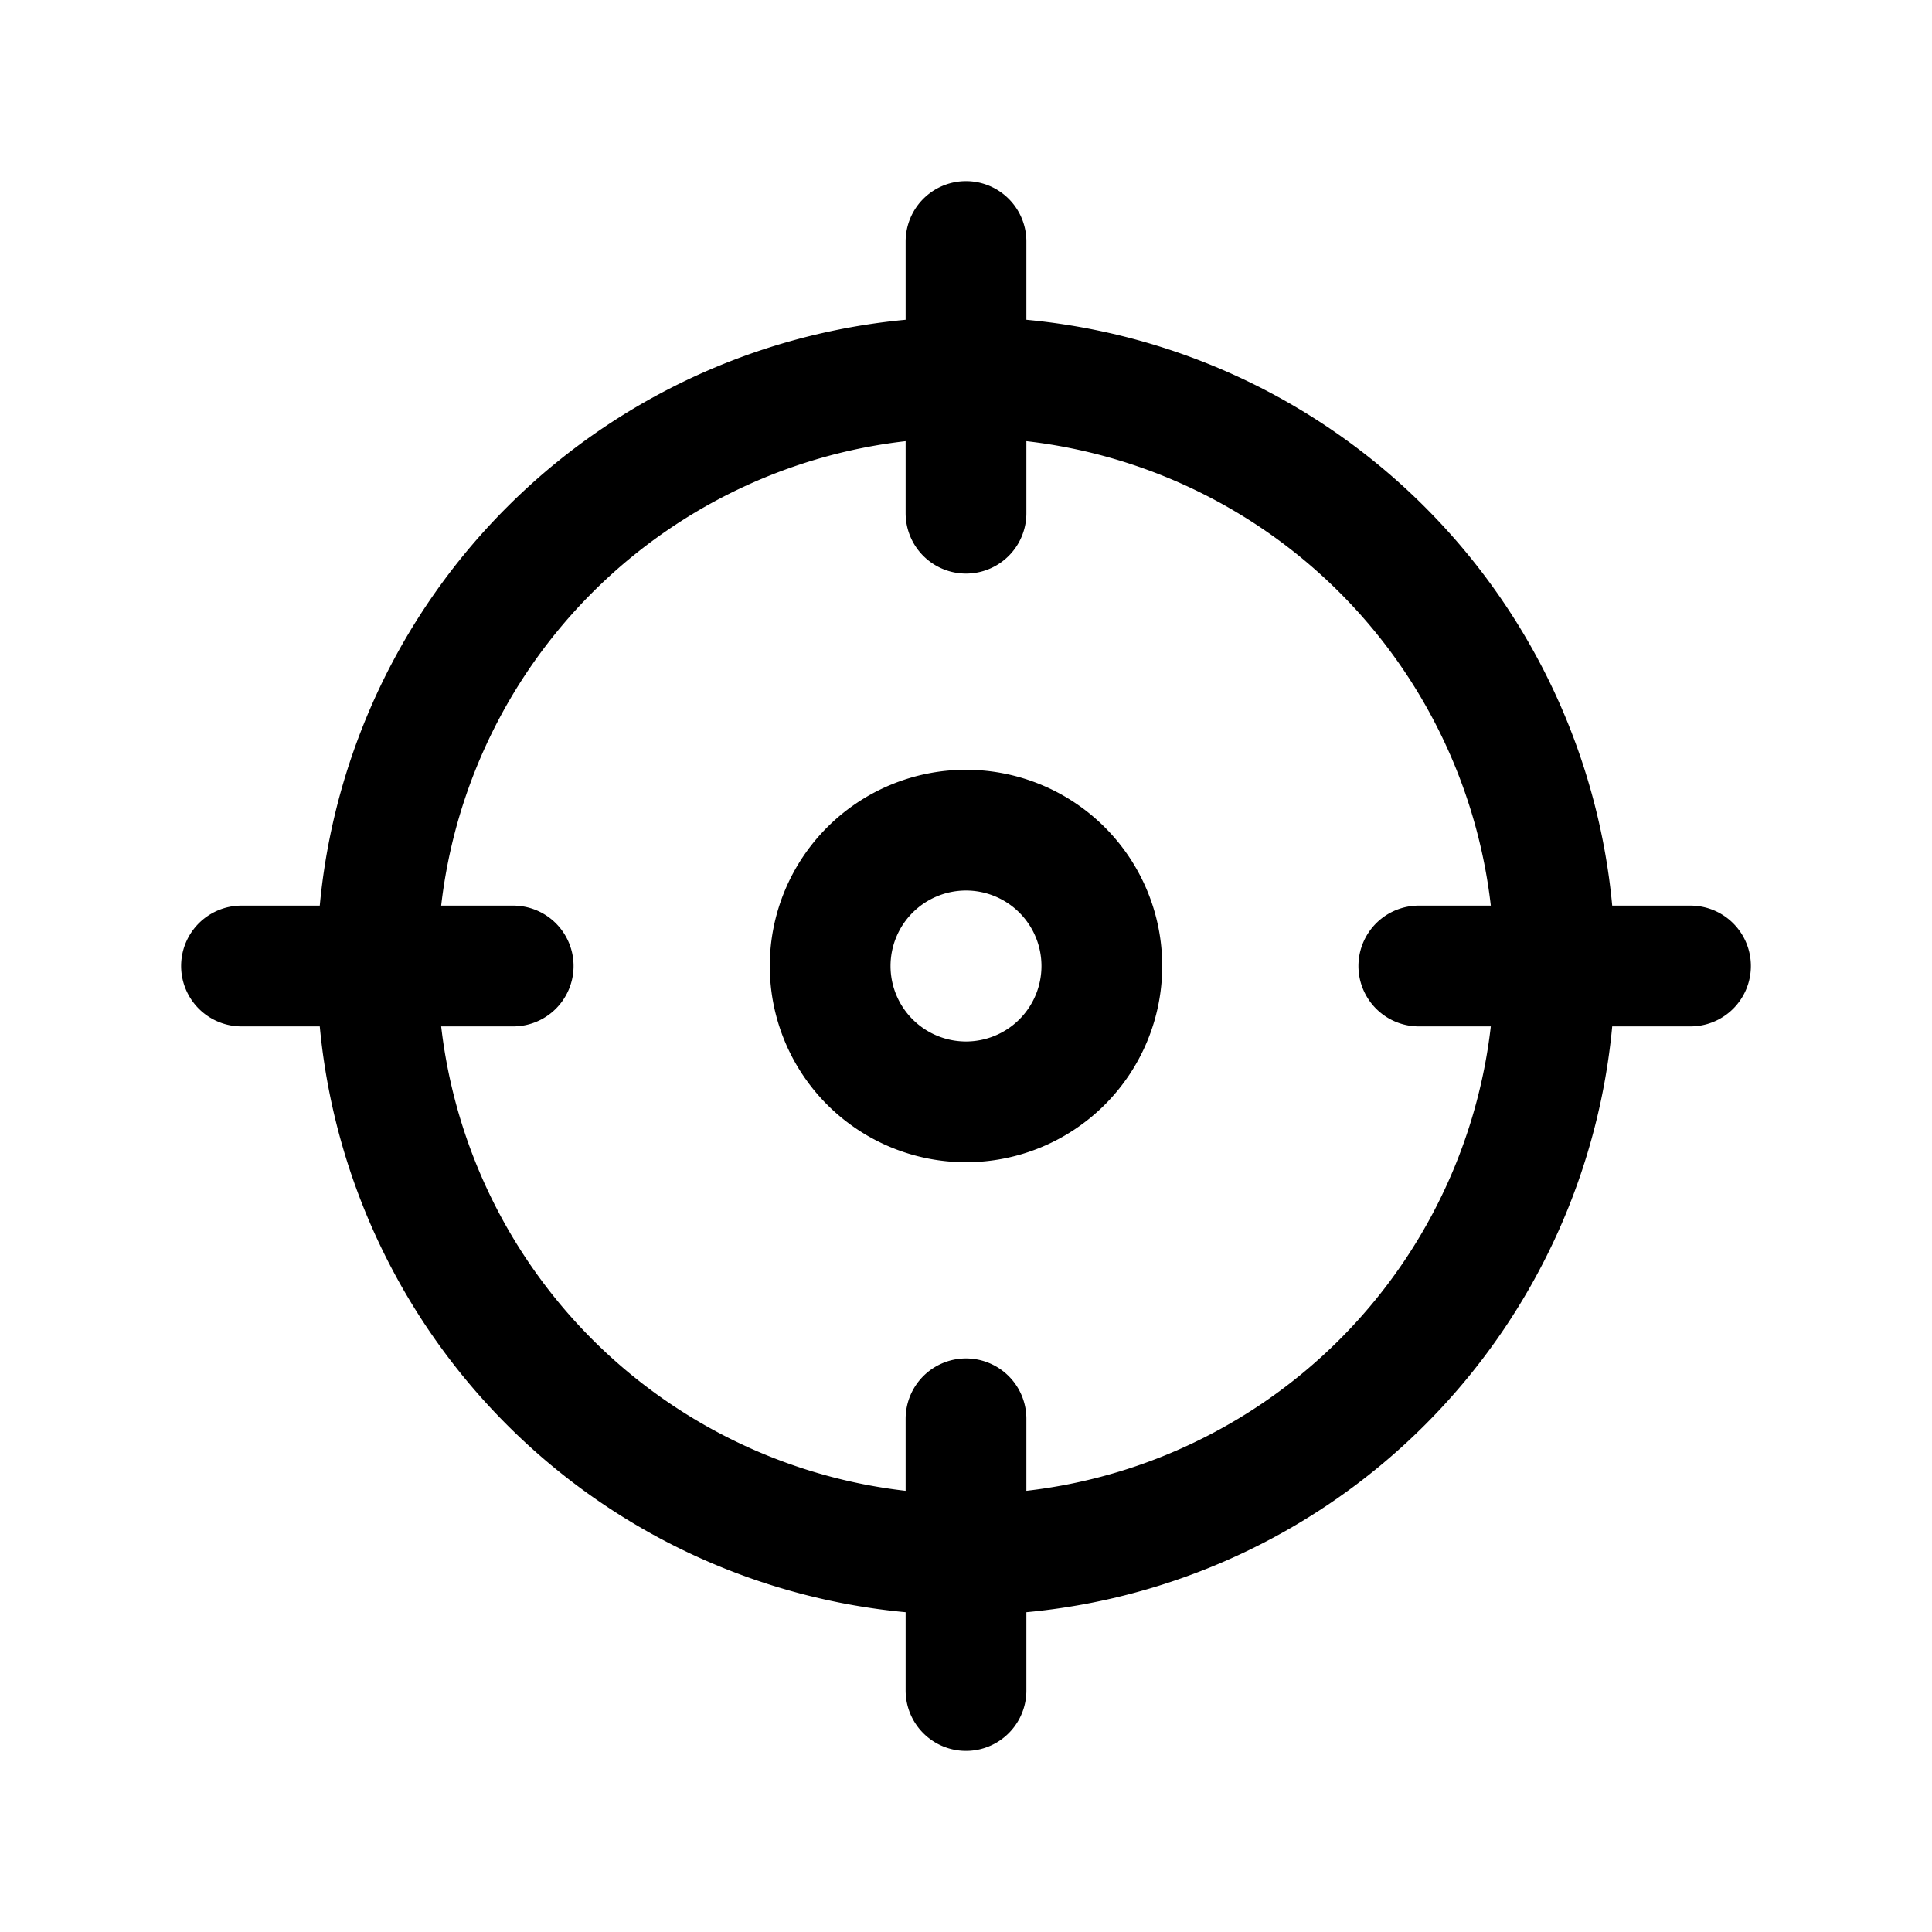 <svg xmlns="http://www.w3.org/2000/svg" fill="none" viewBox="0 0 16 16"><path stroke="currentColor" stroke-linecap="round" stroke-linejoin="round" d="M8 2v2.25M14 8h-2.25M8 14v-2.25M2 8h2.25m8.625 0a4.875 4.875 0 1 1-9.75 0 4.875 4.875 0 0 1 9.75 0m-3.75 0a1.125 1.125 0 1 1-2.25 0 1.125 1.125 0 0 1 2.25 0"/></svg>
